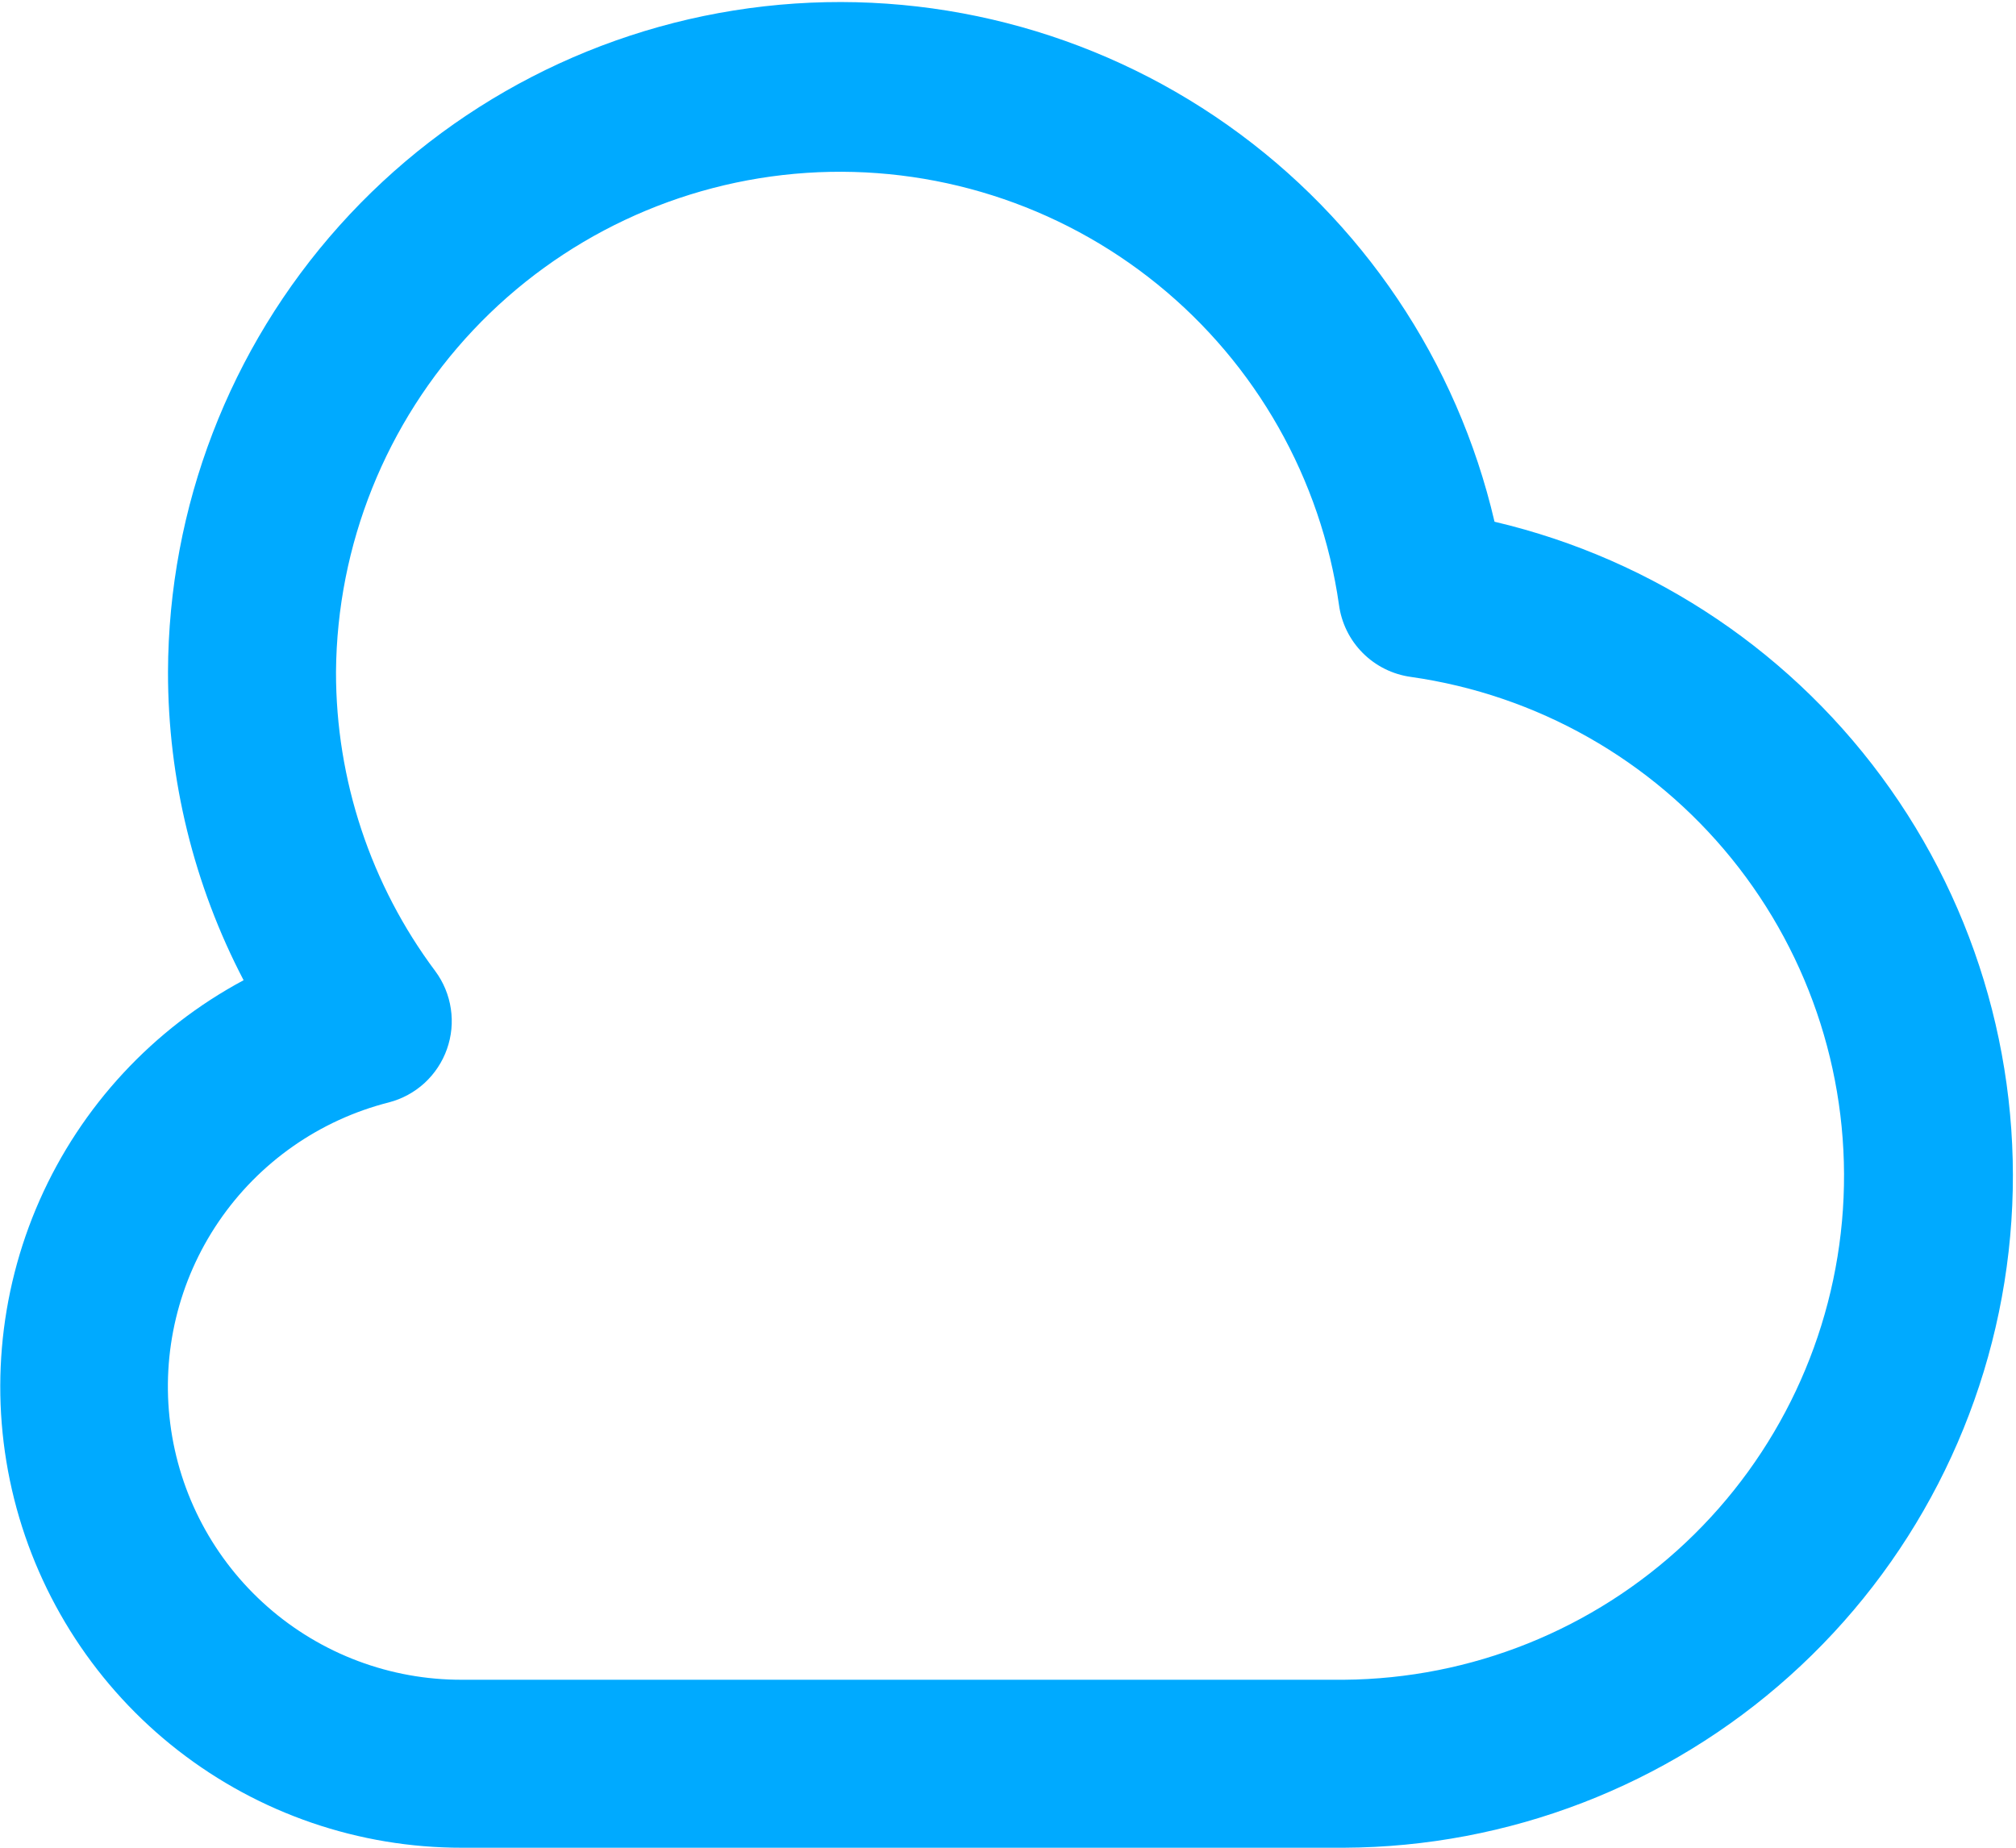 <svg width="48" height="44" viewBox="0 0 48 44" fill="none" xmlns="http://www.w3.org/2000/svg">
<path d="M35.584 12.424C34.695 8.603 32.433 5.241 29.228 2.978C26.023 0.715 22.098 -0.291 18.2 0.15C14.301 0.591 10.701 2.45 8.083 5.372C5.465 8.294 4.012 12.077 4 16C3.998 18.557 4.616 21.076 5.8 23.342C3.642 24.498 1.933 26.343 0.943 28.582C-0.046 30.821 -0.259 33.326 0.338 35.7C0.936 38.074 2.31 40.181 4.241 41.684C6.173 43.188 8.552 44.003 11 44H32C35.918 43.982 39.694 42.527 42.61 39.91C45.527 37.294 47.382 33.698 47.824 29.805C48.266 25.912 47.264 21.991 45.008 18.788C42.752 15.584 39.398 13.32 35.584 12.424V12.424ZM32 40H11C9.297 40.005 7.651 39.388 6.371 38.263C5.092 37.139 4.267 35.586 4.053 33.897C3.838 32.207 4.249 30.497 5.207 29.09C6.166 27.681 7.606 26.672 9.256 26.252C9.573 26.17 9.865 26.012 10.107 25.791C10.348 25.569 10.532 25.292 10.641 24.984C10.751 24.675 10.783 24.344 10.734 24.02C10.686 23.696 10.559 23.389 10.364 23.126C8.827 21.069 7.997 18.569 8 16C8.023 12.972 9.19 10.065 11.266 7.861C13.343 5.657 16.176 4.32 19.198 4.117C22.219 3.915 25.205 4.862 27.557 6.769C29.909 8.676 31.453 11.402 31.88 14.4C31.938 14.835 32.137 15.24 32.447 15.55C32.757 15.861 33.161 16.061 33.596 16.12C36.594 16.547 39.319 18.09 41.226 20.442C43.133 22.794 44.081 25.78 43.879 28.801C43.677 31.822 42.341 34.655 40.138 36.732C37.935 38.809 35.028 39.976 32 40V40Z" fill="#00AAFF"/>
</svg>
